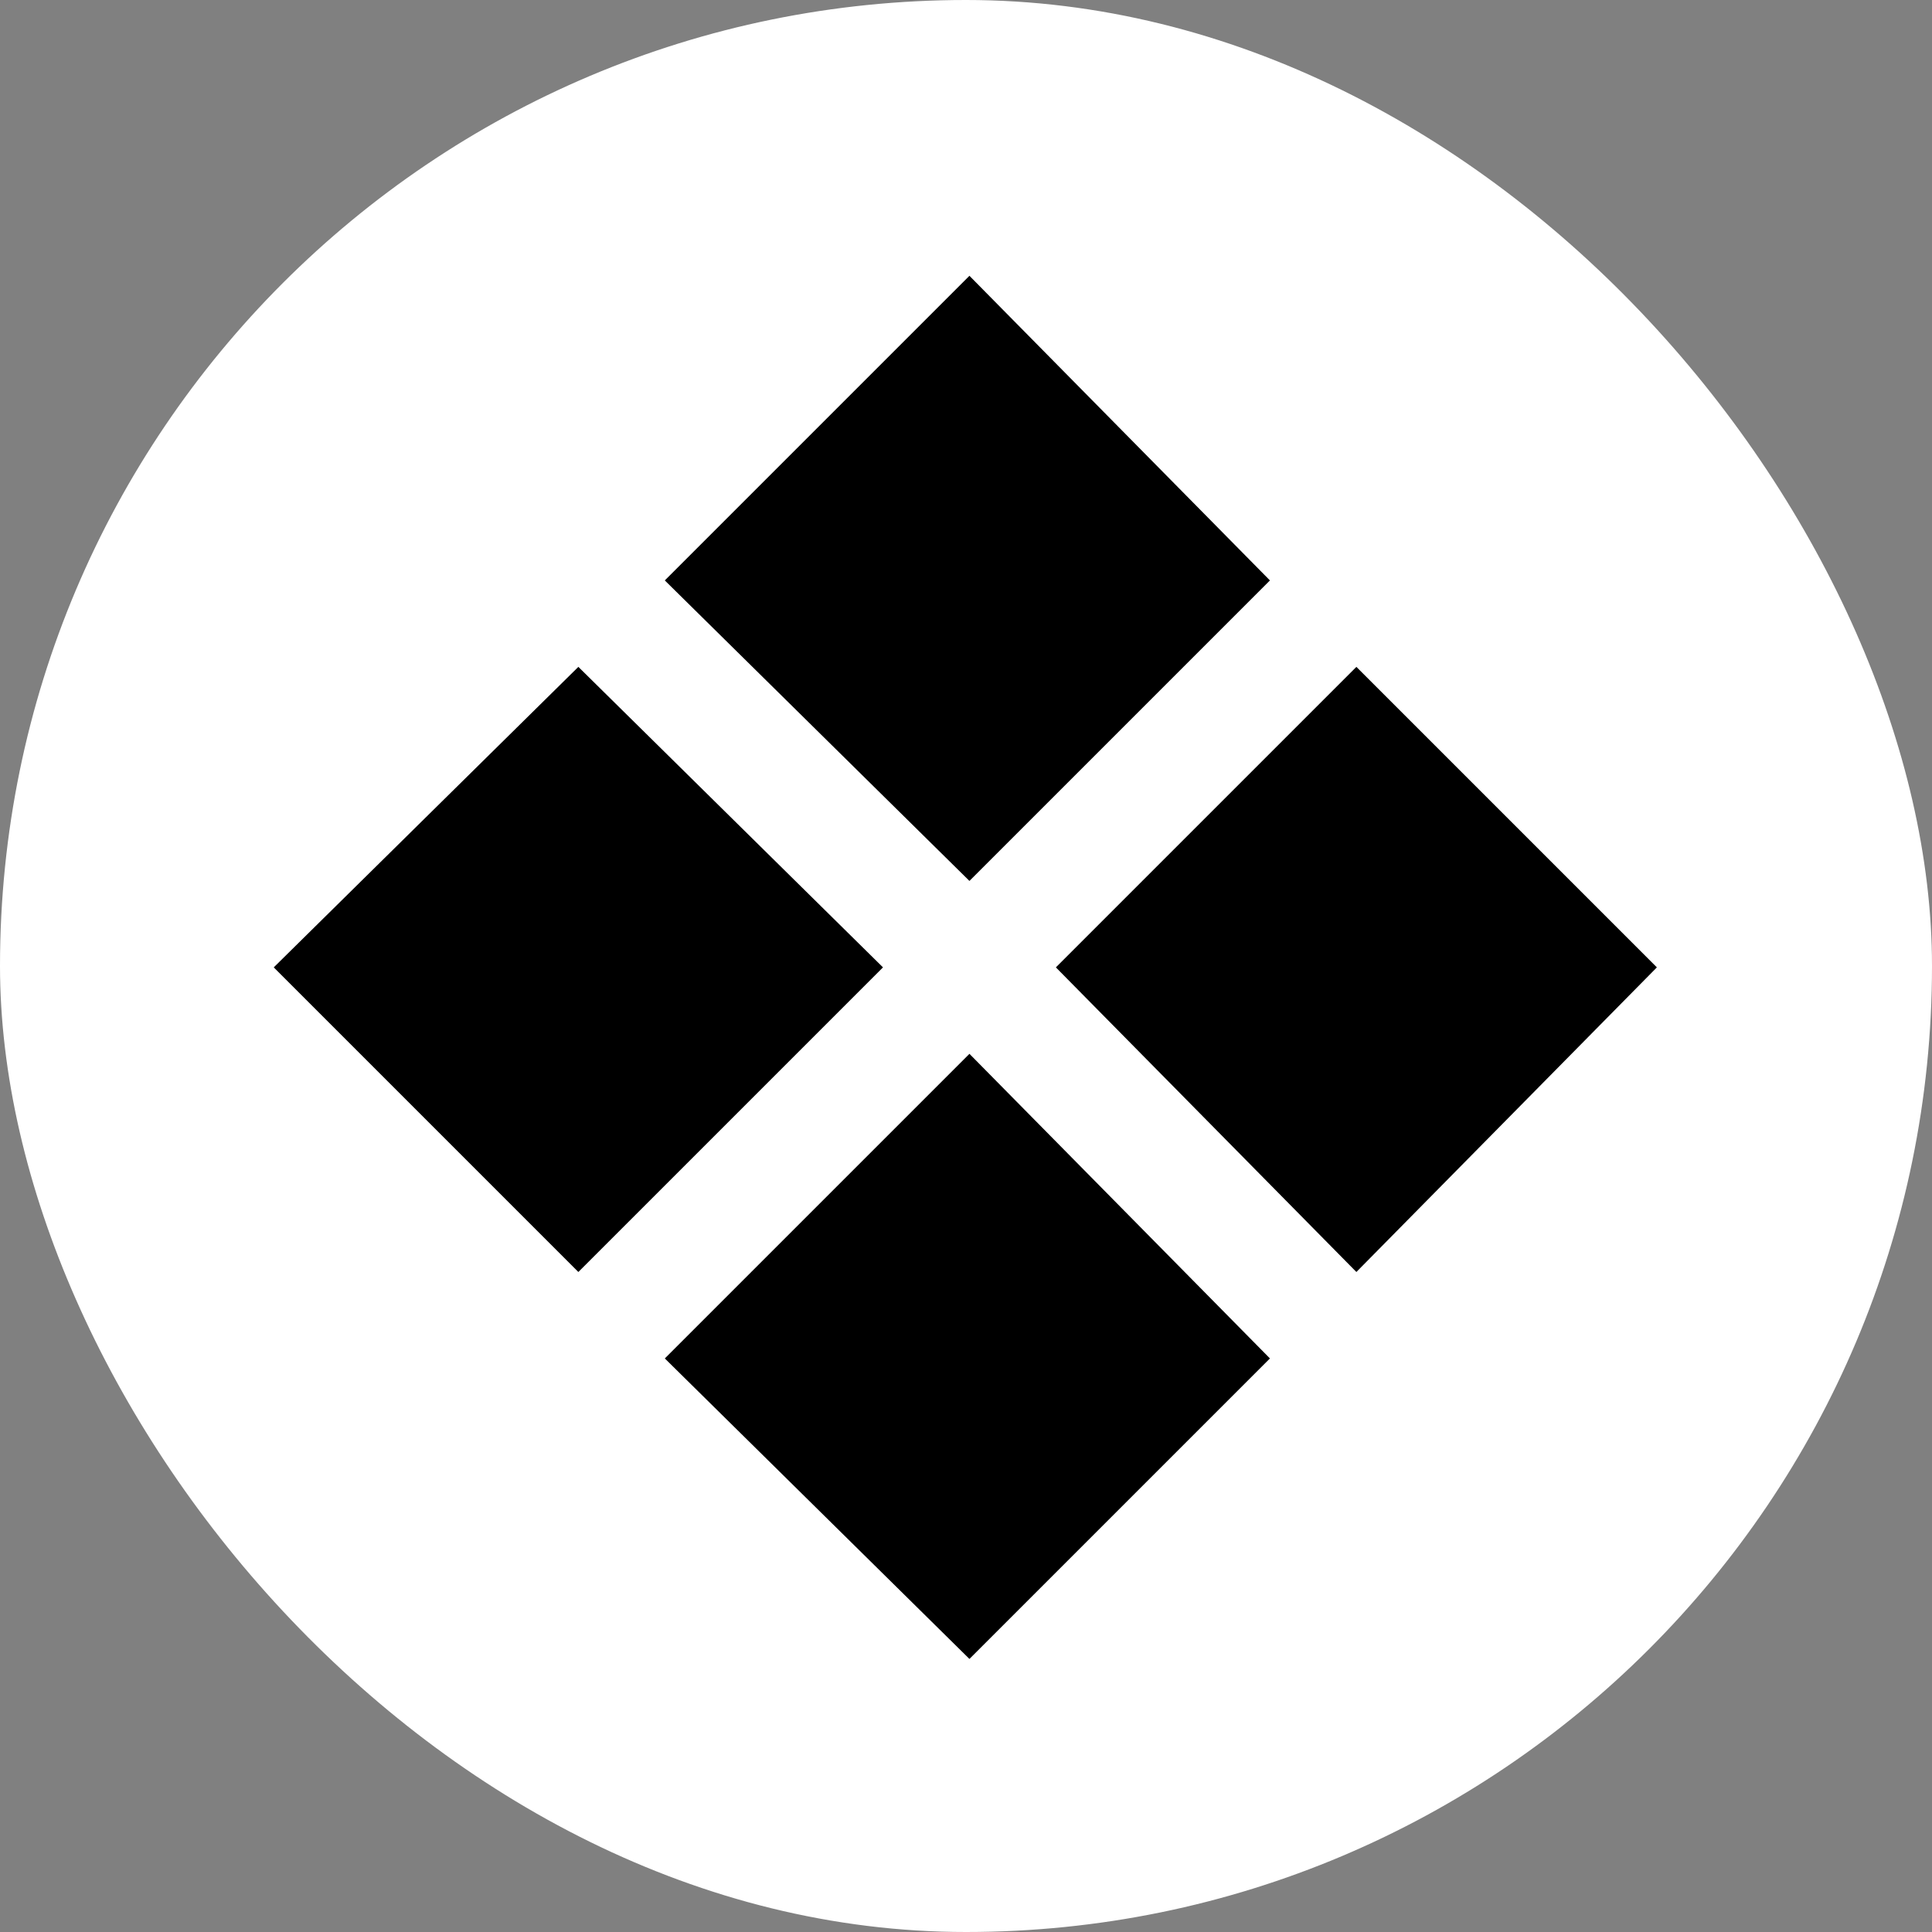 <svg width="256" height="256" viewBox="0 0 256 256" fill="none" xmlns="http://www.w3.org/2000/svg">
  <rect x="0" y="0" width="256" height="256" fill="#808080" stroke="none"/>
  <rect width="256" height="256" rx="128" fill="white" />
  <path
    d="M168.273 76.909L128.455 116.727L88.091 76.909L128.455 36.545L168.273 76.909ZM219.545 128.182L179.727 168.545L139.909 128.182L179.727 88.364L219.545 128.182ZM117 128.182L76.636 168.545L36.273 128.182L76.636 88.364L117 128.182ZM168.273 180L128.455 219.818L88.091 180L128.455 139.636L168.273 180Z"
    fill="black" />
</svg>